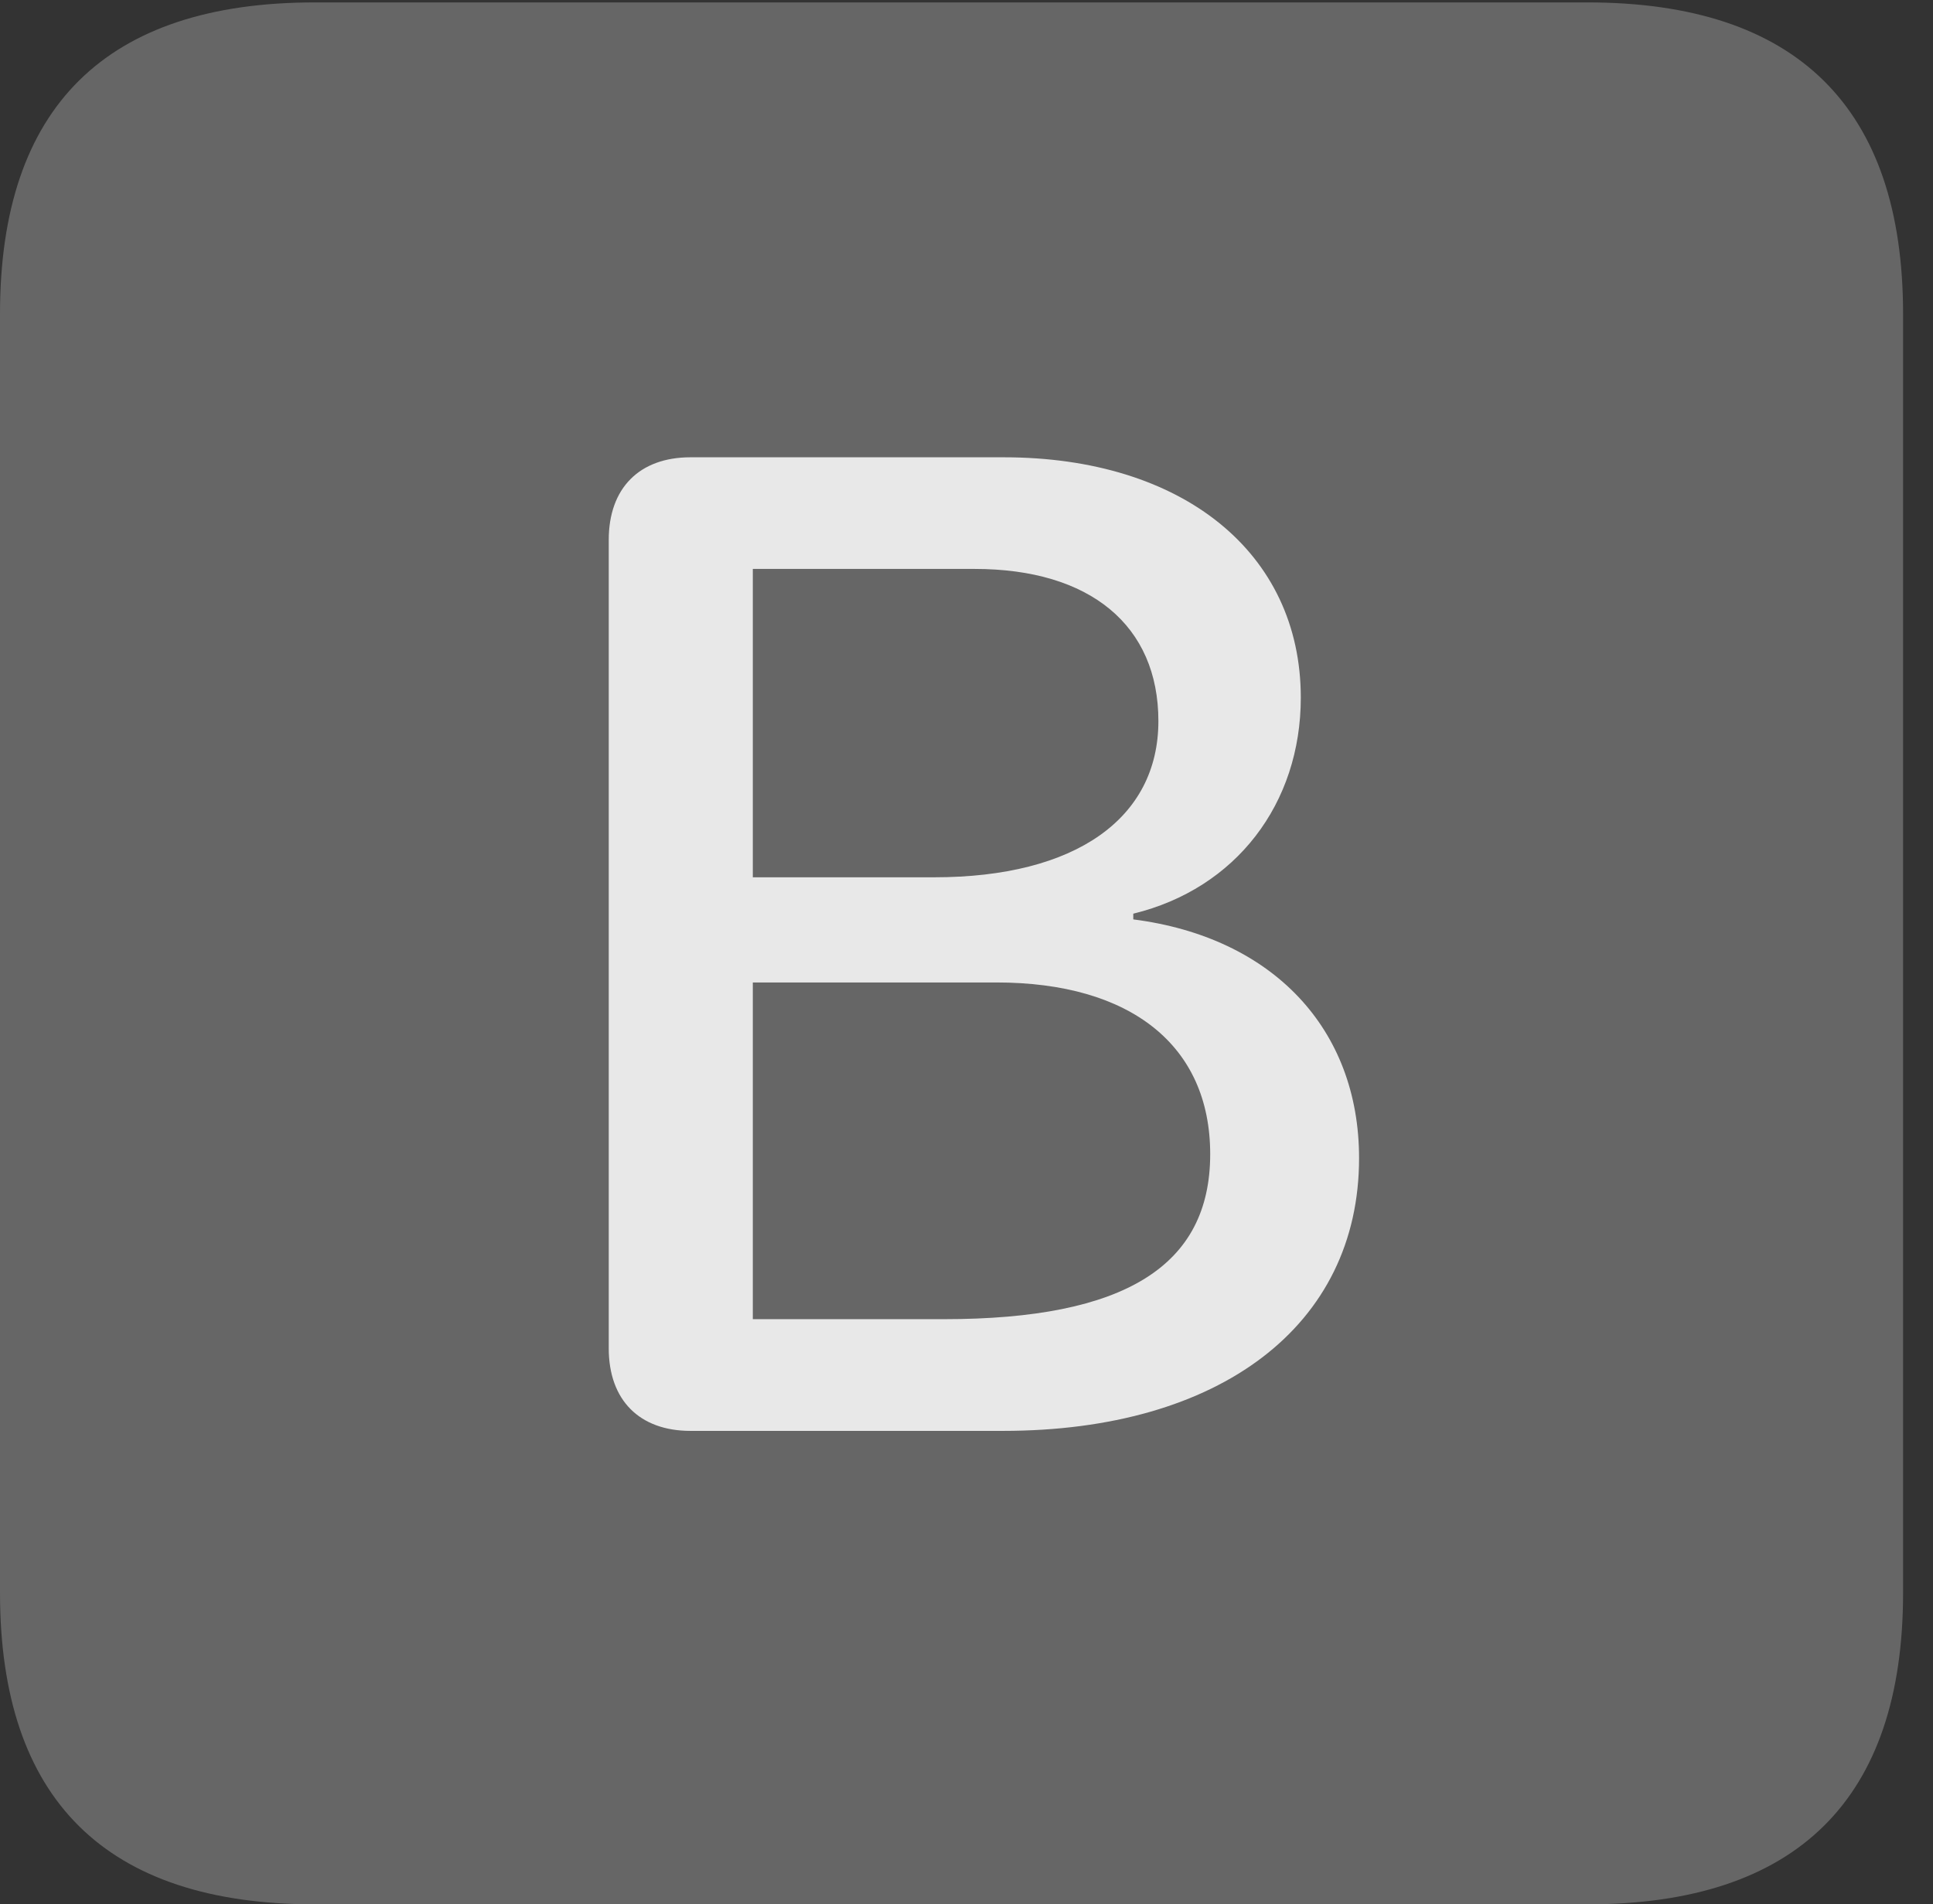 <?xml version="1.0" encoding="UTF-8"?>
<!--Generator: Apple Native CoreSVG 232.5-->
<!DOCTYPE svg
PUBLIC "-//W3C//DTD SVG 1.1//EN"
       "http://www.w3.org/Graphics/SVG/1.1/DTD/svg11.dtd">
<svg version="1.1" xmlns="http://www.w3.org/2000/svg" xmlns:xlink="http://www.w3.org/1999/xlink" width="23.32" height="22.979">
 <rect width="100%" height="100%" fill="#333333" stroke="none"/>
 <g>
  <rect height="22.979" opacity="0" width="23.32" x="0" y="0"/>
  <path d="M3.799 22.979L19.15 22.979C21.68 22.979 22.959 21.709 22.959 19.219L22.959 3.789C22.959 1.299 21.68 0.029 19.15 0.029L3.799 0.029C1.279 0.029 0 1.289 0 3.789L0 19.219C0 21.719 1.279 22.979 3.799 22.979Z" fill="#ffffff" fill-opacity="0.25"/>
  <path d="M8.33 17.266C7.715 17.266 7.344 16.895 7.344 16.27L7.344 6.514C7.344 5.889 7.715 5.518 8.33 5.518L12.109 5.518C14.268 5.518 15.693 6.67 15.693 8.418C15.693 9.697 14.912 10.723 13.672 11.025L13.672 11.094C15.352 11.309 16.396 12.412 16.396 13.975C16.396 15.996 14.717 17.266 12.1 17.266ZM9.082 10.586L11.27 10.586C12.979 10.586 13.975 9.873 13.975 8.701C13.975 7.549 13.154 6.865 11.758 6.865L9.082 6.865ZM9.082 15.918L11.387 15.918C13.574 15.918 14.6 15.273 14.6 13.926C14.6 12.617 13.643 11.855 12.021 11.855L9.082 11.855Z" fill="#ffffff" fill-opacity="0.85"/>
 </g>
</svg>
